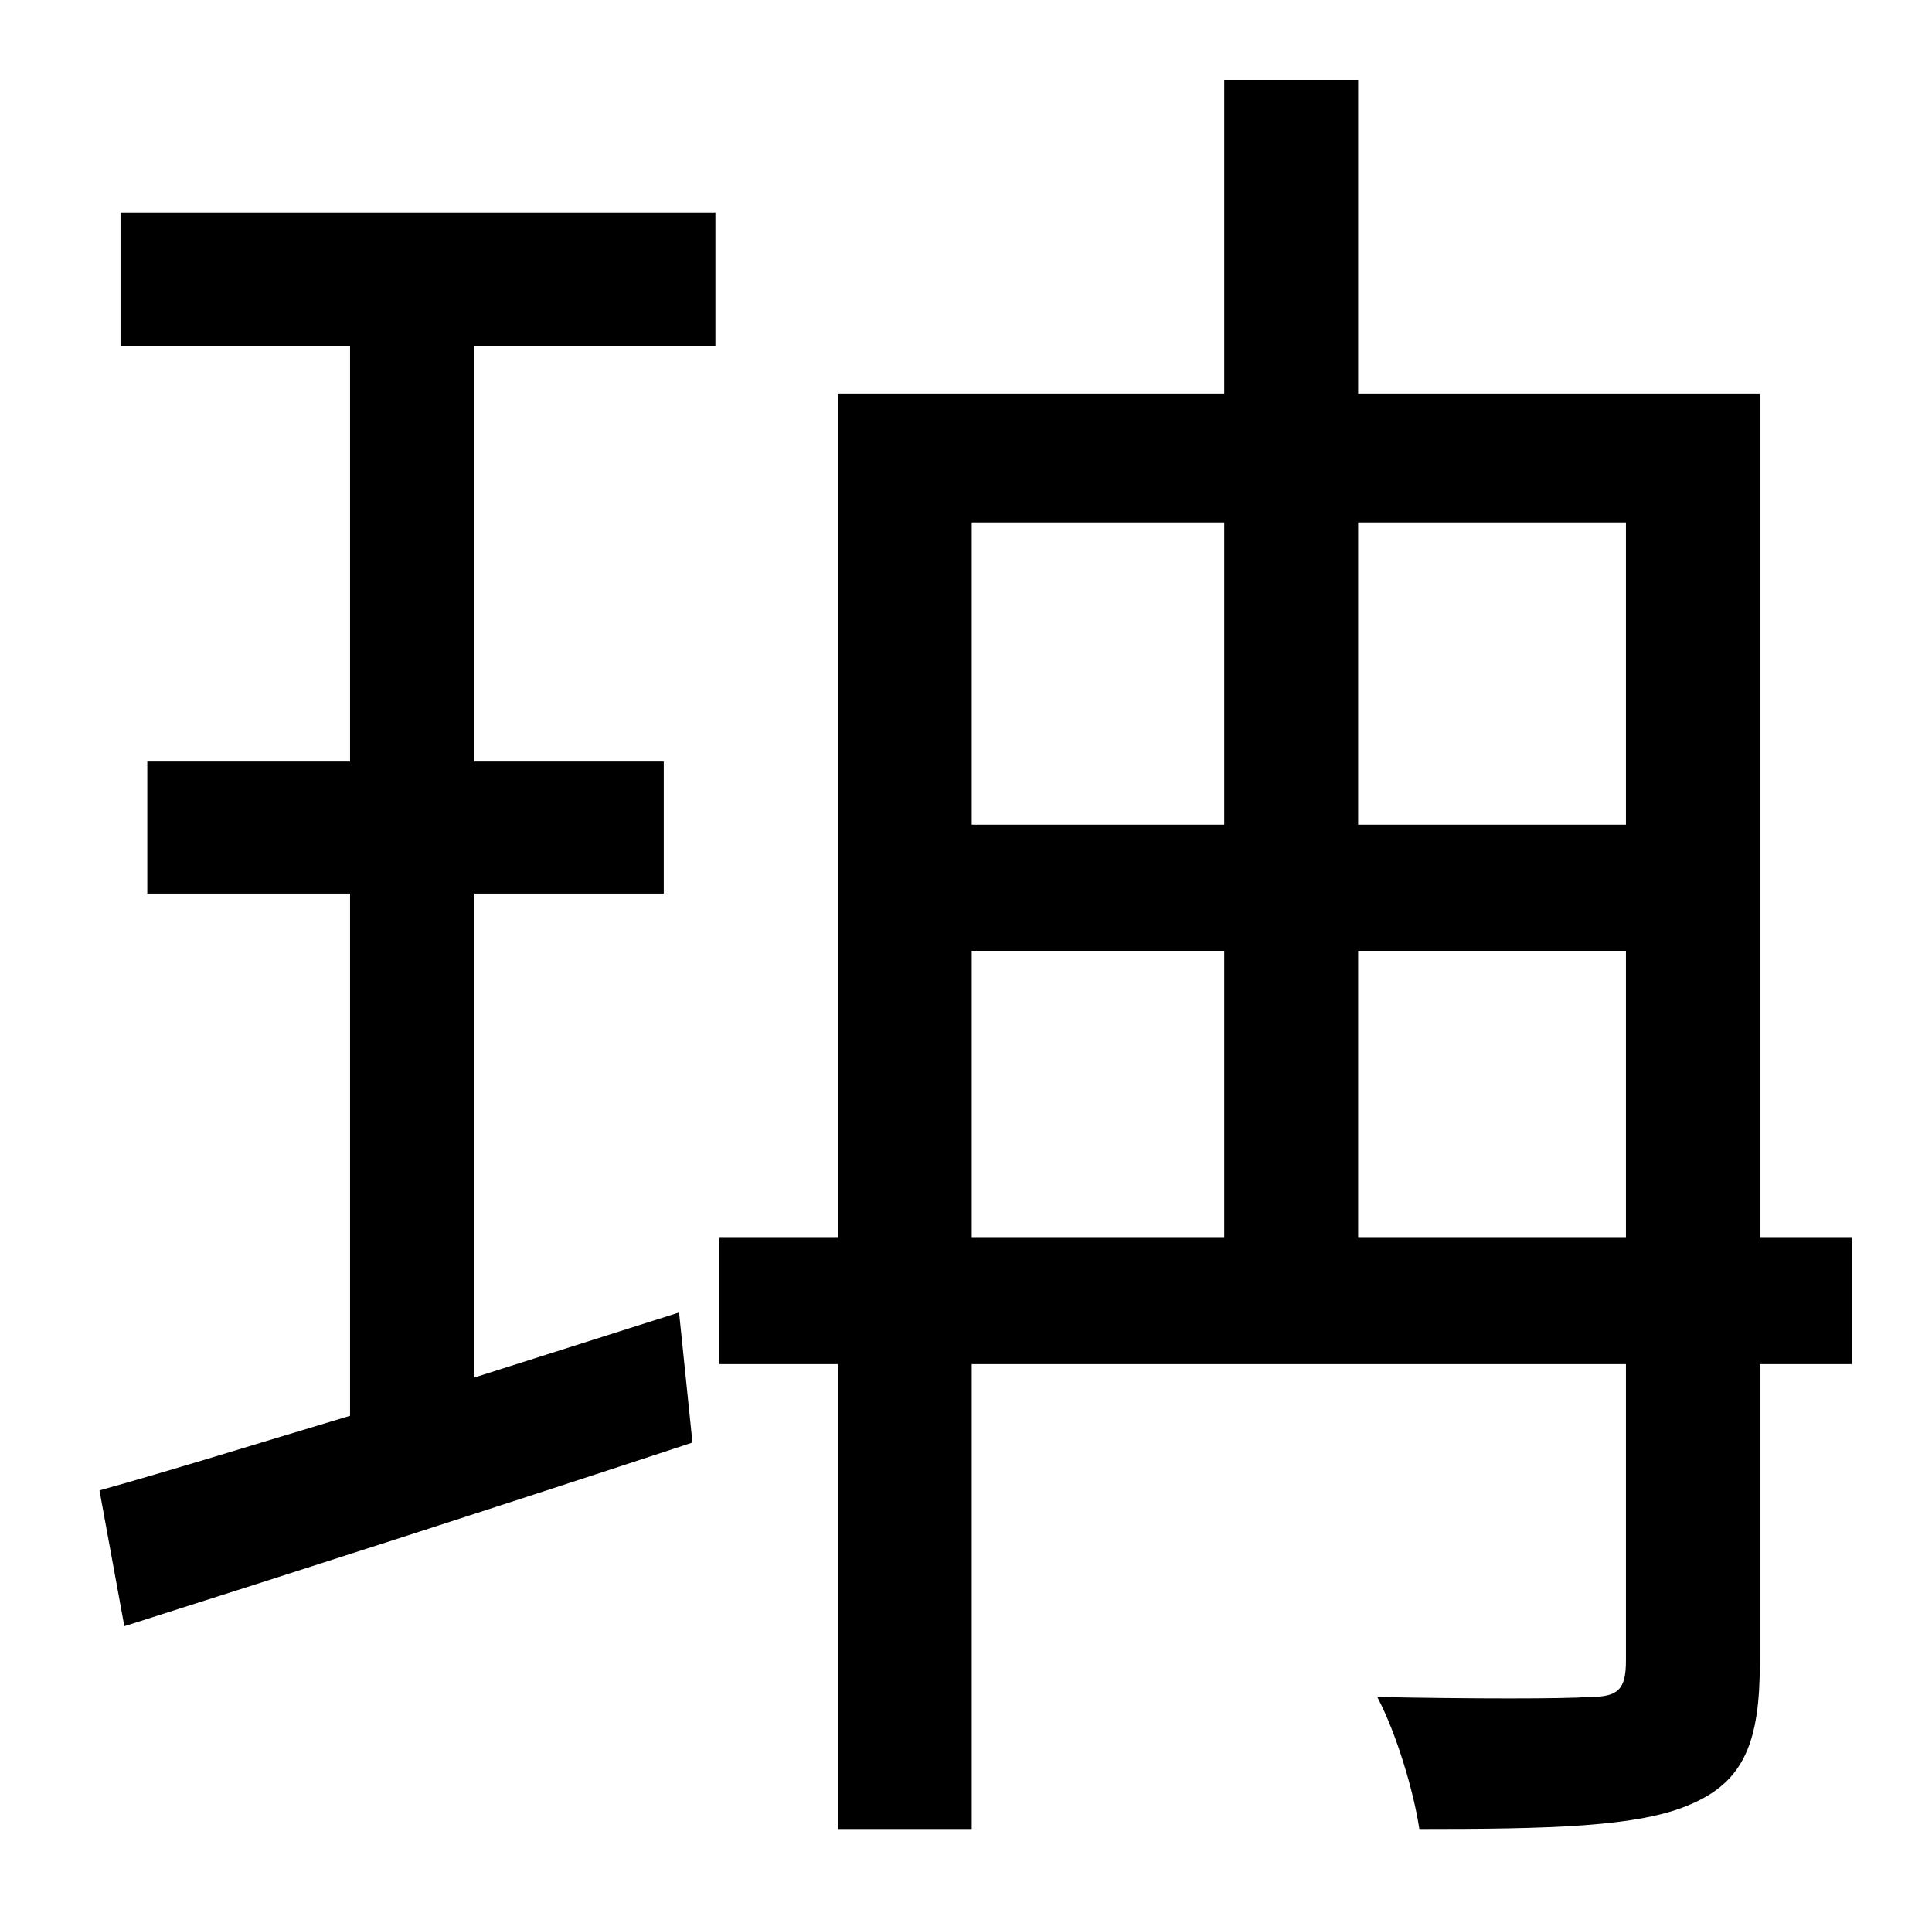 <?xml version="1.0" standalone="no"?>
<!DOCTYPE svg PUBLIC "-//W3C//DTD SVG 1.1//EN" "http://www.w3.org/Graphics/SVG/1.1/DTD/svg11.dtd" >
<svg xmlns="http://www.w3.org/2000/svg" xmlns:xlink="http://www.w3.org/1999/xlink" version="1.1" viewBox="-10 0 1010 1000">
   <path fill="currentColor"
d="M53 181v-70h311v70h-126v217h99v69h-99v253l107 -34l7 68c-103 34 -212 69 -297 96l-13 -71c36 -10 81 -24 131 -39v-273h-106v-69h106v-217h-120zM700 647h140v-150h-140v150zM498 497v150h132v-150h-132zM630 273h-132v158h132v-158zM840 273h-140v158h140v-158z
M958 647v66h-48v156c0 41 -8 62 -36 74c-27 12 -74 13 -142 13c-3 -20 -12 -50 -22 -69c50 1 97 1 111 0c15 0 19 -4 19 -19v-155h-342v243h-70v-243h-62v-66h62v-441h202v-164h70v164h210v441h48z" />
</svg>
